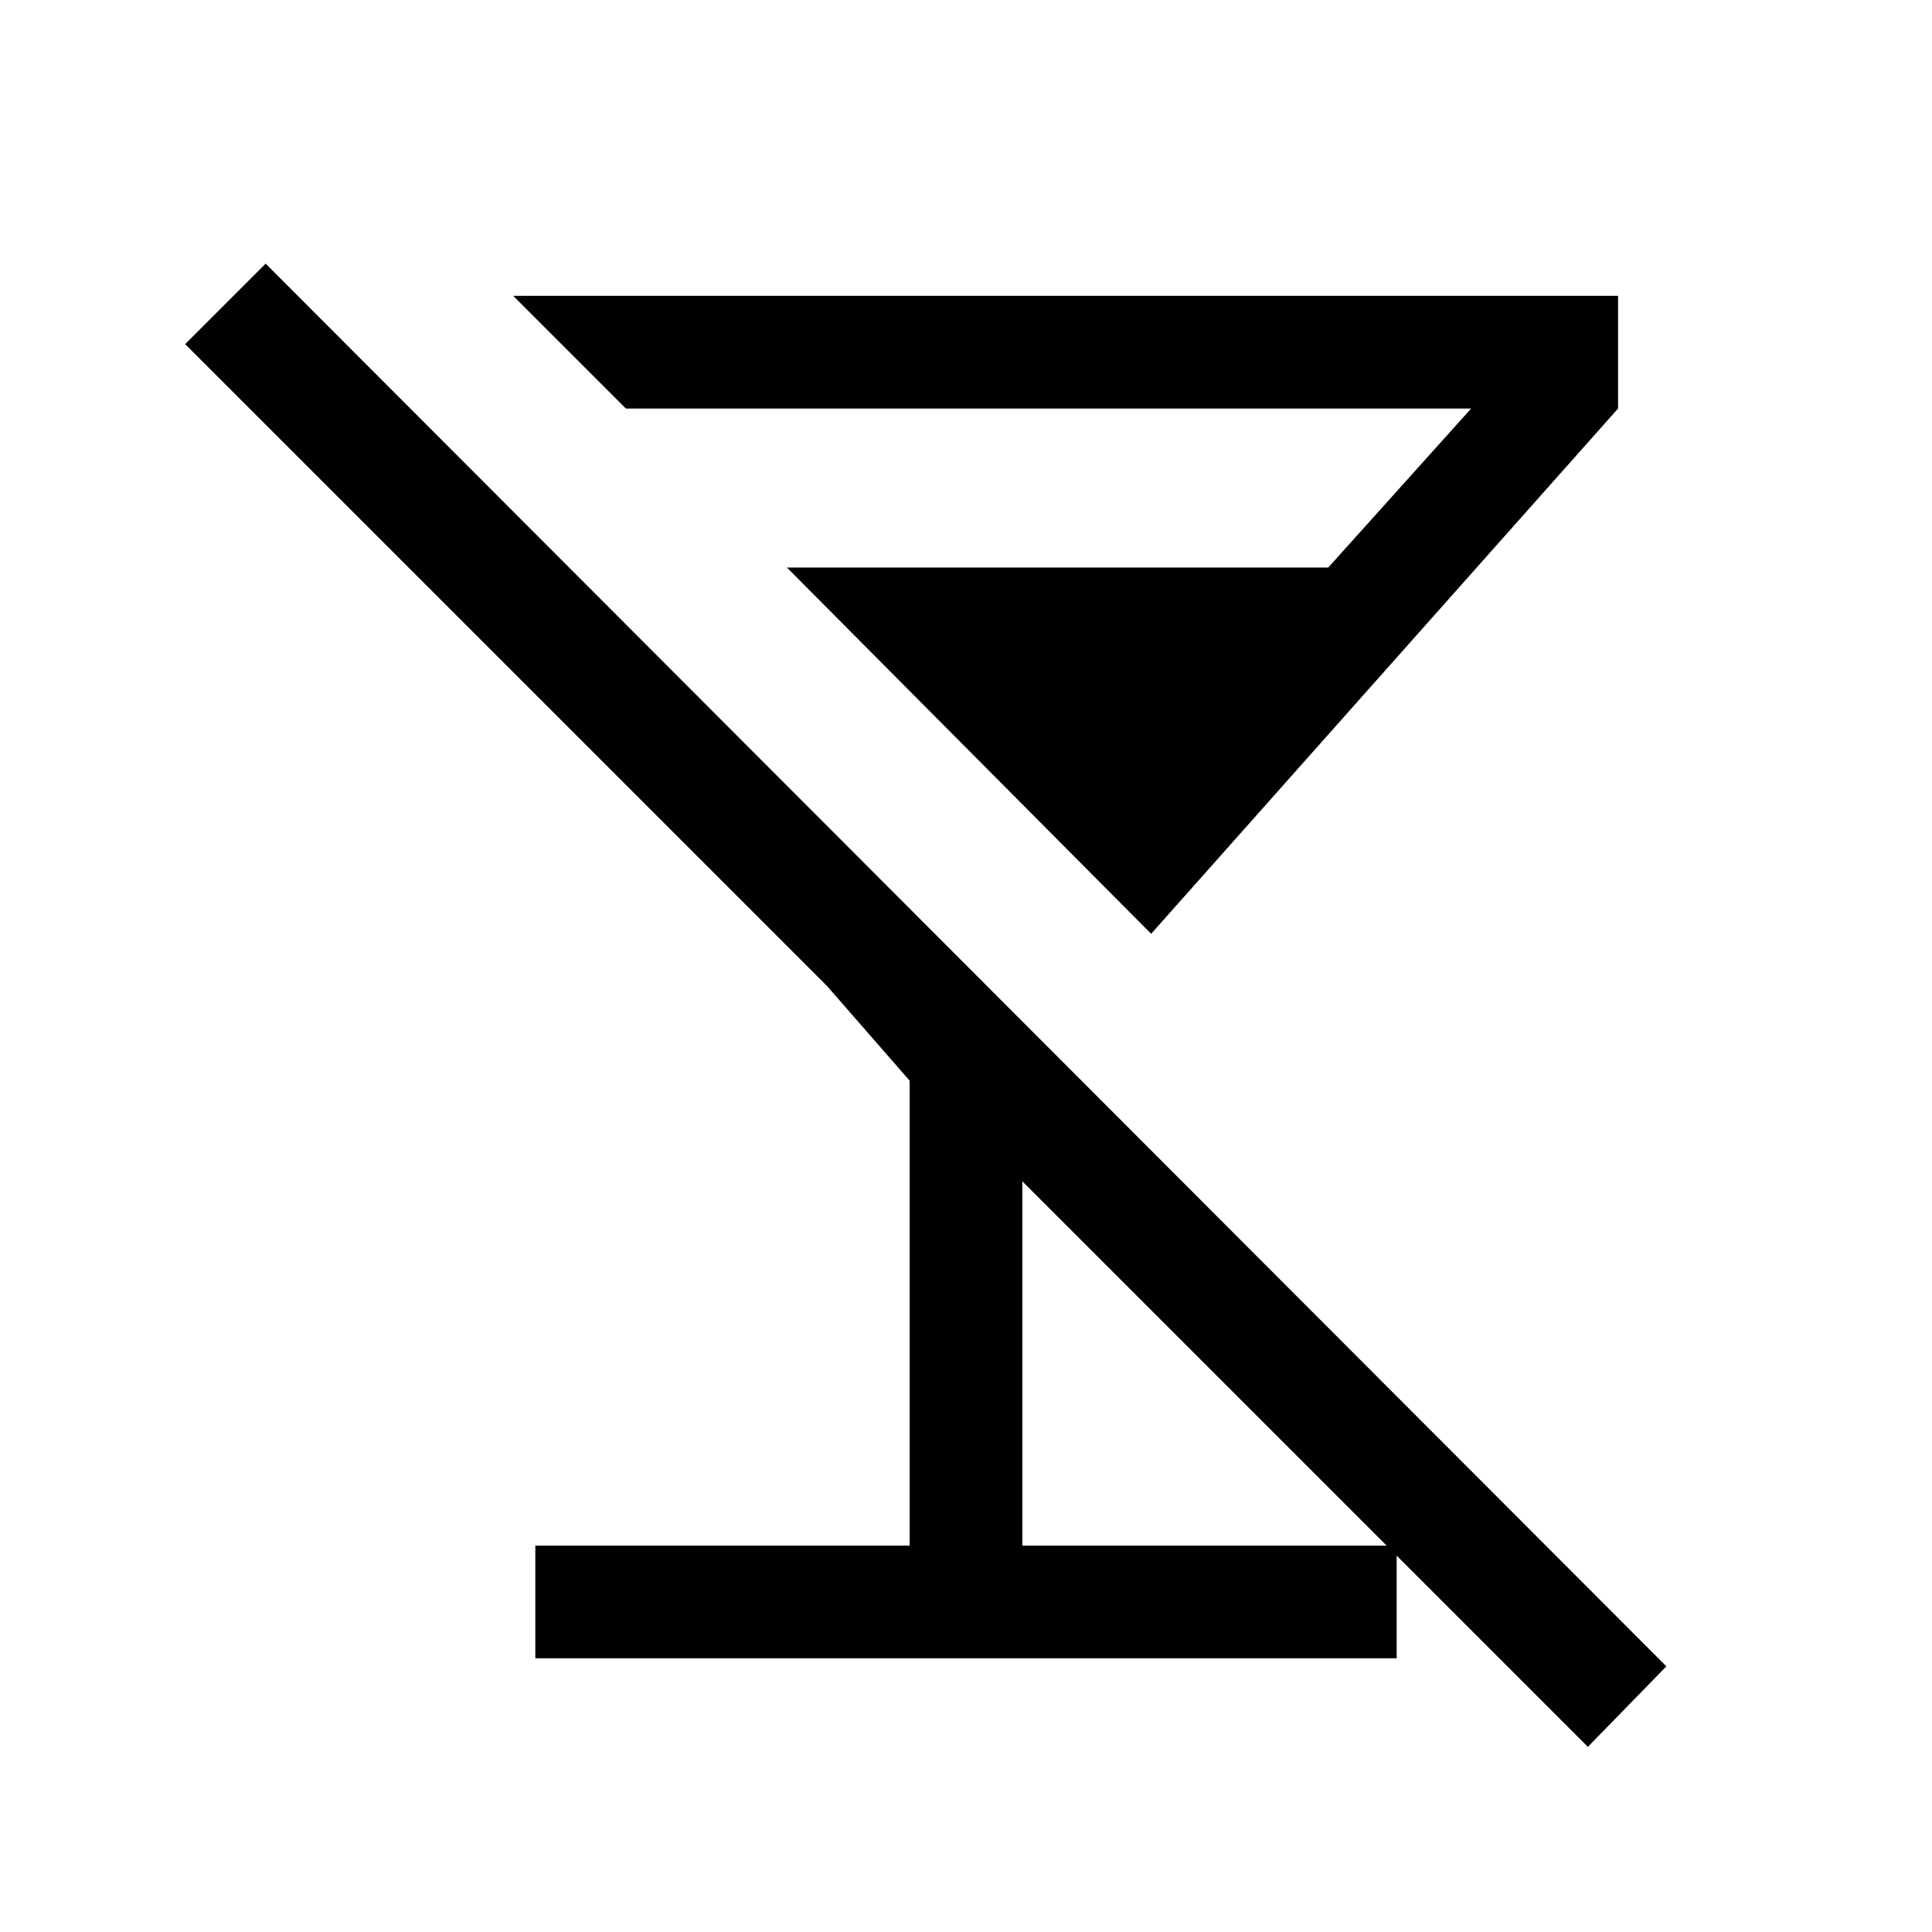 <svg xmlns="http://www.w3.org/2000/svg" height="24" width="24"><path d="M3.3 3.275 20.7 20.7l-.975 1-7.025-7.025V19.2h4.65v1.4H6.65v-1.4h4.65v-5.775l-1.025-1.175L2.3 4.275Zm3.075.4H20.1v1.4L14.3 11.6 9.775 7.05H16.5l1.775-1.975h-10.5Z"/></svg>